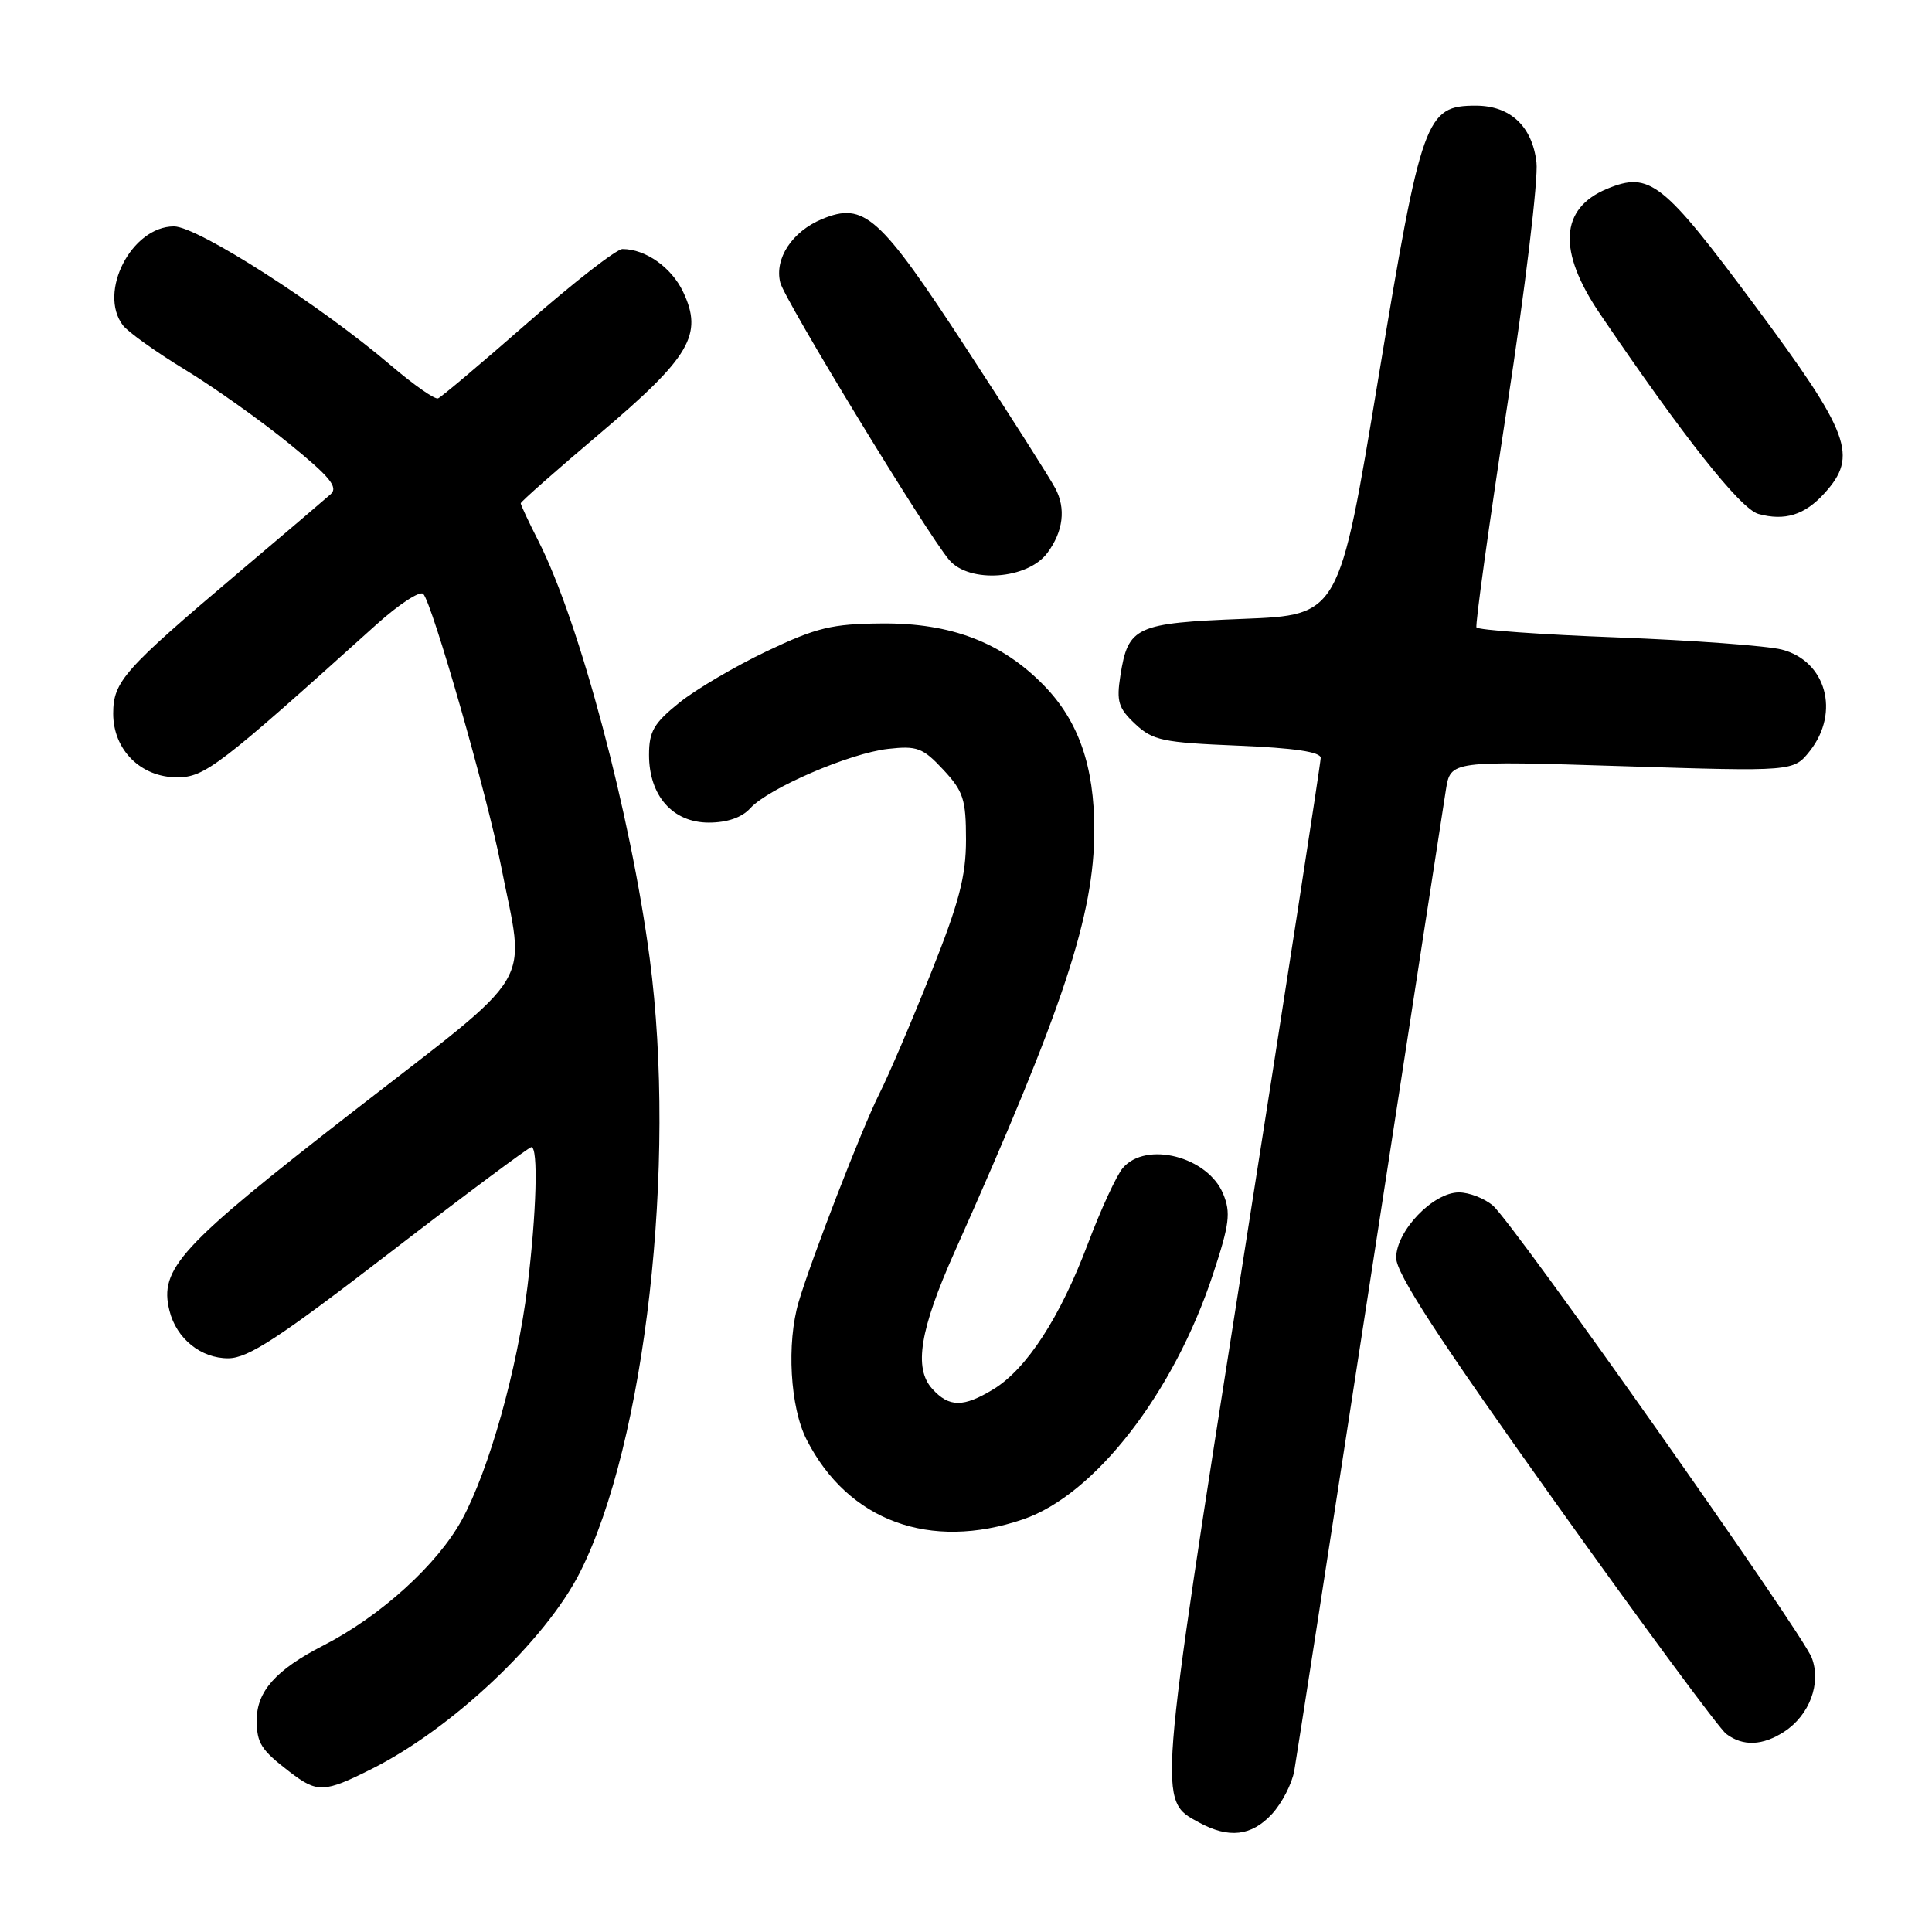 <?xml version="1.0" encoding="UTF-8" standalone="no"?>
<!DOCTYPE svg PUBLIC "-//W3C//DTD SVG 1.1//EN" "http://www.w3.org/Graphics/SVG/1.1/DTD/svg11.dtd" >
<svg xmlns="http://www.w3.org/2000/svg" xmlns:xlink="http://www.w3.org/1999/xlink" version="1.1" viewBox="0 0 256 256">
 <g >
 <path fill="currentColor"
d=" M 168.53 240.38 C 169.86 238.94 171.20 236.35 171.50 234.63 C 171.80 232.91 176.31 203.82 181.51 170.00 C 186.72 136.18 191.25 106.77 191.59 104.65 C 192.21 100.80 192.21 100.80 214.94 101.52 C 237.66 102.24 237.66 102.24 239.83 99.49 C 243.85 94.37 241.96 87.57 236.09 86.07 C 234.11 85.57 224.28 84.84 214.24 84.46 C 204.19 84.08 195.83 83.48 195.64 83.13 C 195.46 82.79 197.28 69.68 199.68 54.00 C 202.09 38.32 203.85 23.70 203.59 21.51 C 203.03 16.73 200.12 14.00 195.56 14.00 C 188.91 14.00 188.36 15.52 182.63 50.16 C 177.45 81.50 177.45 81.50 164.76 82.00 C 150.49 82.56 149.48 83.02 148.46 89.50 C 147.92 92.95 148.18 93.83 150.42 95.93 C 152.75 98.12 154.07 98.39 164.00 98.80 C 171.50 99.11 175.00 99.63 175.00 100.43 C 175.00 101.08 170.31 131.44 164.58 167.89 C 153.36 239.35 153.42 238.53 158.86 241.48 C 162.82 243.64 165.82 243.30 168.53 240.38 Z  M 49.28 234.38 C 59.94 229.03 72.33 217.31 76.86 208.32 C 85.51 191.16 89.69 154.29 86.09 127.00 C 83.56 107.86 76.80 82.48 71.39 71.78 C 70.07 69.19 69.00 66.90 69.00 66.69 C 69.00 66.48 73.72 62.32 79.50 57.43 C 91.45 47.31 93.20 44.34 90.52 38.68 C 88.98 35.43 85.54 33.00 82.48 33.00 C 81.70 33.00 76.05 37.39 69.94 42.75 C 63.82 48.11 58.47 52.63 58.04 52.79 C 57.61 52.95 54.84 51.01 51.88 48.49 C 42.45 40.43 26.18 30.00 23.05 30.00 C 17.44 30.00 12.95 38.72 16.29 43.11 C 16.97 44.00 20.67 46.64 24.51 48.98 C 28.36 51.32 34.56 55.73 38.31 58.78 C 43.74 63.20 44.85 64.55 43.81 65.49 C 43.09 66.13 37.55 70.85 31.50 75.96 C 16.39 88.75 15.00 90.31 15.00 94.56 C 15.00 99.36 18.65 103.00 23.47 103.00 C 27.13 103.00 29.02 101.55 49.89 82.74 C 52.86 80.07 55.64 78.25 56.08 78.69 C 57.26 79.88 64.52 105.24 66.34 114.50 C 69.62 131.24 71.55 128.03 46.57 147.45 C 23.79 165.16 21.06 168.13 22.46 173.69 C 23.38 177.38 26.63 180.00 30.25 179.98 C 32.88 179.97 36.94 177.32 51.66 165.98 C 61.65 158.29 70.09 152.00 70.41 152.00 C 71.34 152.00 71.09 160.68 69.89 170.50 C 68.55 181.44 64.81 194.74 61.22 201.35 C 57.97 207.31 50.43 214.15 42.82 218.05 C 36.55 221.26 33.99 224.14 34.02 227.97 C 34.03 230.99 34.60 231.88 38.38 234.78 C 42.05 237.60 42.94 237.57 49.28 234.38 Z  M 236.43 229.45 C 239.78 227.26 241.35 223.04 240.07 219.67 C 238.78 216.30 200.59 162.13 197.82 159.75 C 196.70 158.79 194.67 158.00 193.31 158.00 C 189.89 158.00 185.00 163.11 185.00 166.67 C 185.00 168.75 190.57 177.31 206.04 199.00 C 217.61 215.23 227.82 229.06 228.73 229.75 C 230.95 231.43 233.57 231.32 236.43 229.45 Z  M 135.56 201.32 C 145.07 198.08 155.56 184.55 160.73 168.84 C 162.92 162.20 163.11 160.68 162.07 158.18 C 160.04 153.27 151.90 151.16 148.79 154.75 C 147.96 155.71 145.87 160.24 144.15 164.80 C 140.48 174.55 136.04 181.39 131.65 184.07 C 127.65 186.51 125.76 186.50 123.52 184.02 C 121.05 181.29 121.88 176.20 126.51 165.84 C 140.94 133.52 145.00 121.24 145.00 109.97 C 145.00 101.50 142.91 95.52 138.31 90.81 C 132.76 85.12 126.00 82.53 116.86 82.61 C 110.23 82.66 108.22 83.15 101.62 86.28 C 97.44 88.27 92.21 91.34 90.01 93.11 C 86.63 95.83 86.00 96.92 86.00 100.03 C 86.00 105.44 89.14 109.00 93.92 109.00 C 96.34 109.00 98.30 108.33 99.40 107.11 C 101.81 104.45 112.59 99.80 117.68 99.23 C 121.51 98.80 122.28 99.08 124.98 101.98 C 127.65 104.84 128.00 105.91 128.00 111.26 C 128.00 116.11 127.09 119.60 123.37 128.90 C 120.83 135.28 117.73 142.53 116.48 145.00 C 114.23 149.48 107.53 166.78 105.83 172.50 C 104.21 177.98 104.69 186.48 106.88 190.76 C 112.37 201.53 123.23 205.53 135.56 201.32 Z  M 138.79 73.25 C 140.89 70.41 141.26 67.37 139.83 64.70 C 139.10 63.32 133.78 54.96 128.01 46.12 C 116.53 28.53 114.51 26.72 108.92 29.03 C 104.96 30.68 102.60 34.26 103.39 37.44 C 103.98 39.78 122.80 70.69 125.77 74.19 C 128.44 77.34 136.19 76.78 138.79 73.25 Z  M 241.75 65.36 C 246.25 60.41 245.17 57.49 232.54 40.49 C 220.32 24.04 218.60 22.68 212.94 25.02 C 206.68 27.62 206.36 33.27 212.01 41.59 C 223.06 57.89 230.63 67.45 233.00 68.10 C 236.51 69.06 239.14 68.24 241.75 65.36 Z "/>
</g>
</svg>